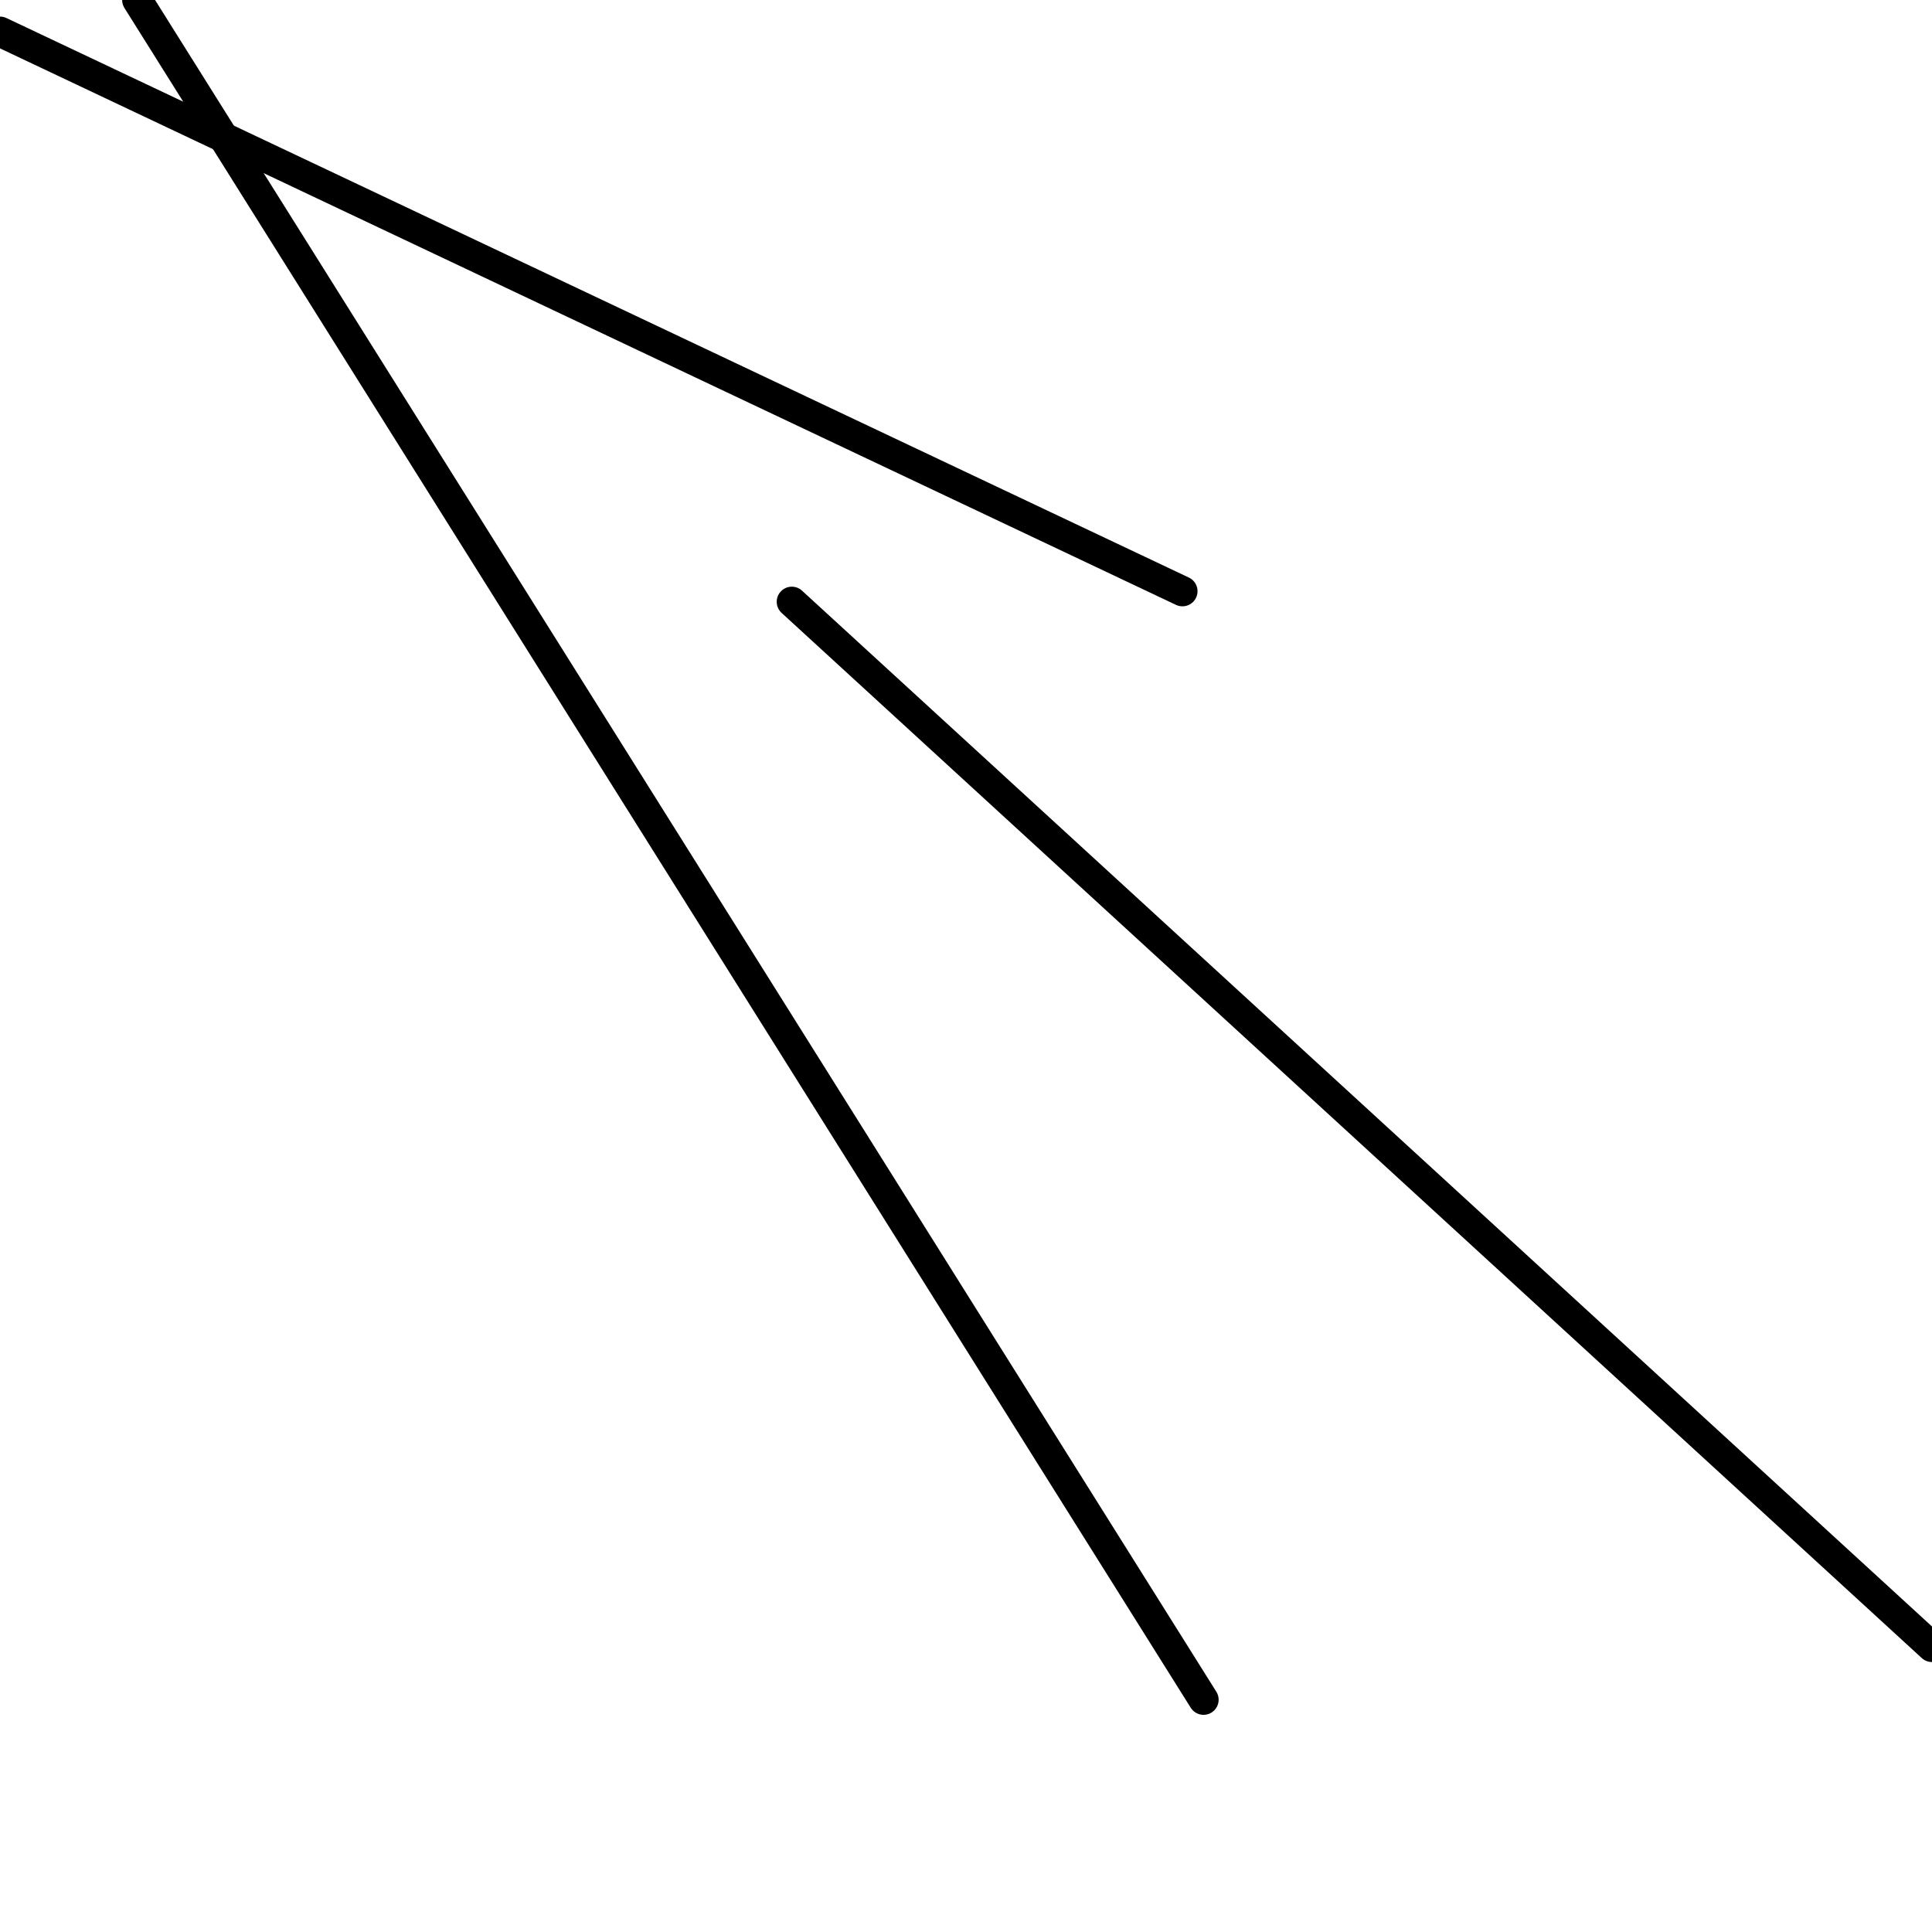 <?xml version="1.0" encoding="utf-8" ?>
<svg baseProfile="full" height="256" version="1.1" width="256" xmlns="http://www.w3.org/2000/svg" xmlns:ev="http://www.w3.org/2001/xml-events" xmlns:xlink="http://www.w3.org/1999/xlink"><defs /><polyline fill="none" points="256.0,218.23 104.918,79.738" stroke="black" stroke-linecap="round" stroke-width="4" /><polyline fill="none" points="18.186,0.0 159.475,225.224" stroke="black" stroke-linecap="round" stroke-width="4" /><polyline fill="none" points="0.0,4.197 156.678,78.339" stroke="black" stroke-linecap="round" stroke-width="4" /></svg>